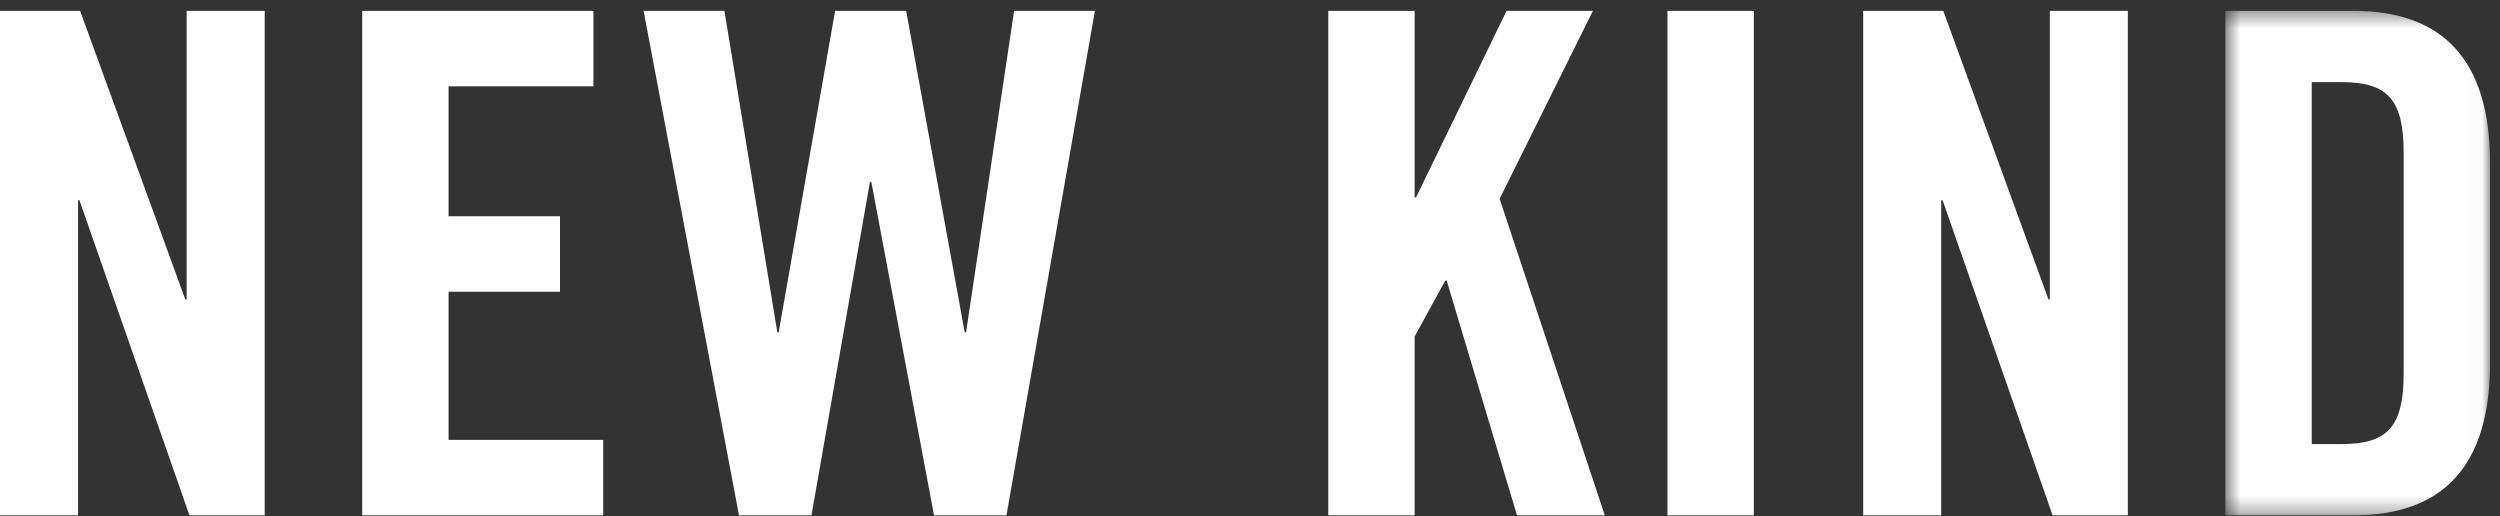 <?xml version="1.0" encoding="UTF-8" standalone="no"?>
<svg width="155px" height="32px" viewBox="0 0 155 32" version="1.1" xmlns="http://www.w3.org/2000/svg" xmlns:xlink="http://www.w3.org/1999/xlink">
    <rect x="0" y="0" width="155" height="32" fill="#333333" stroke="none"/>
    <!-- Generator: Sketch 43.2 (39069) - http://www.bohemiancoding.com/sketch -->
    <title>Page 1</title>
    <desc>Created with Sketch.</desc>
    <defs>
        <polygon id="path-1" points="0.561 31.703 16.972 31.703 16.972 0.426 0.561 0.426"></polygon>
    </defs>
    <g id="Desktop" stroke="none" stroke-width="1" fill="none" fill-rule="evenodd">
        <g id="Desktop_Tickets_Page_1280" transform="translate(-437, -4860)">
            <g id="Group-4" transform="translate(-11, 3333)">
                <g id="Group-11" transform="translate(448, 1527)">
                    <g id="Page-1">
                        <polygon id="Fill-1" fill="#FFFFFF" points="11.573 0.674 11.573 18.564 11.488 18.564 4.966 0.674 0 0.674 0 31.951 4.839 31.951 4.839 12.414 4.924 12.414 11.746 31.951 16.411 31.951 16.411 0.674"></polygon>
                        <polygon id="Fill-2" fill="#FFFFFF" points="22.456 0.674 22.456 31.951 37.398 31.951 37.398 27.273 27.811 27.273 27.811 18.087 34.72 18.087 34.72 13.409 27.811 13.409 27.811 5.352 36.792 5.352 36.792 0.674"></polygon>
                        <polygon id="Fill-3" fill="#FFFFFF" points="62.875 0.674 59.897 20.601 59.811 20.601 56.182 0.674 51.778 0.674 48.279 20.601 48.194 20.601 44.913 0.674 39.903 0.674 45.818 31.951 50.31 31.951 53.936 11.286 54.024 11.286 57.91 31.951 62.401 31.951 67.885 0.674"></polygon>
                        <polygon id="Fill-4" fill="#FFFFFF" points="93.406 0.674 87.793 12.242 87.708 12.242 87.708 0.674 82.352 0.674 82.352 31.951 87.708 31.951 87.708 20.862 89.606 17.395 89.694 17.395 94.055 31.951 99.497 31.951 92.976 12.327 98.761 0.674"></polygon>
                        <polygon id="Fill-5" fill="#FFFFFF" points="103.382 31.951 108.737 31.951 108.737 0.674 103.382 0.674"></polygon>
                        <polygon id="Fill-6" fill="#FFFFFF" points="127.089 0.674 127.089 18.564 127.004 18.564 120.484 0.674 115.518 0.674 115.518 31.951 120.355 31.951 120.355 12.414 120.441 12.414 127.262 31.951 131.927 31.951 131.927 0.674"></polygon>
                        <g id="Group-9" transform="translate(137.411, 0.248)">
                            <mask id="mask-2" fill="white">
                                <use xlink:href="#path-1"></use>
                            </mask>
                            <g id="Clip-8"></g>
                            <path d="M5.917,27.284 L7.775,27.284 C10.624,27.284 11.616,26.201 11.616,22.908 L11.616,9.22 C11.616,5.927 10.624,4.845 7.775,4.845 L5.917,4.845 L5.917,27.284 Z M0.561,0.426 L8.507,0.426 C14.034,0.426 16.972,3.459 16.972,9.87 L16.972,22.258 C16.972,28.669 14.034,31.703 8.507,31.703 L0.561,31.703 L0.561,0.426 Z" id="Fill-7" fill="#FFFFFF" mask="url(#mask-2)"></path>
                        </g>
                    </g>
                </g>
            </g>
        </g>
    </g>
</svg>